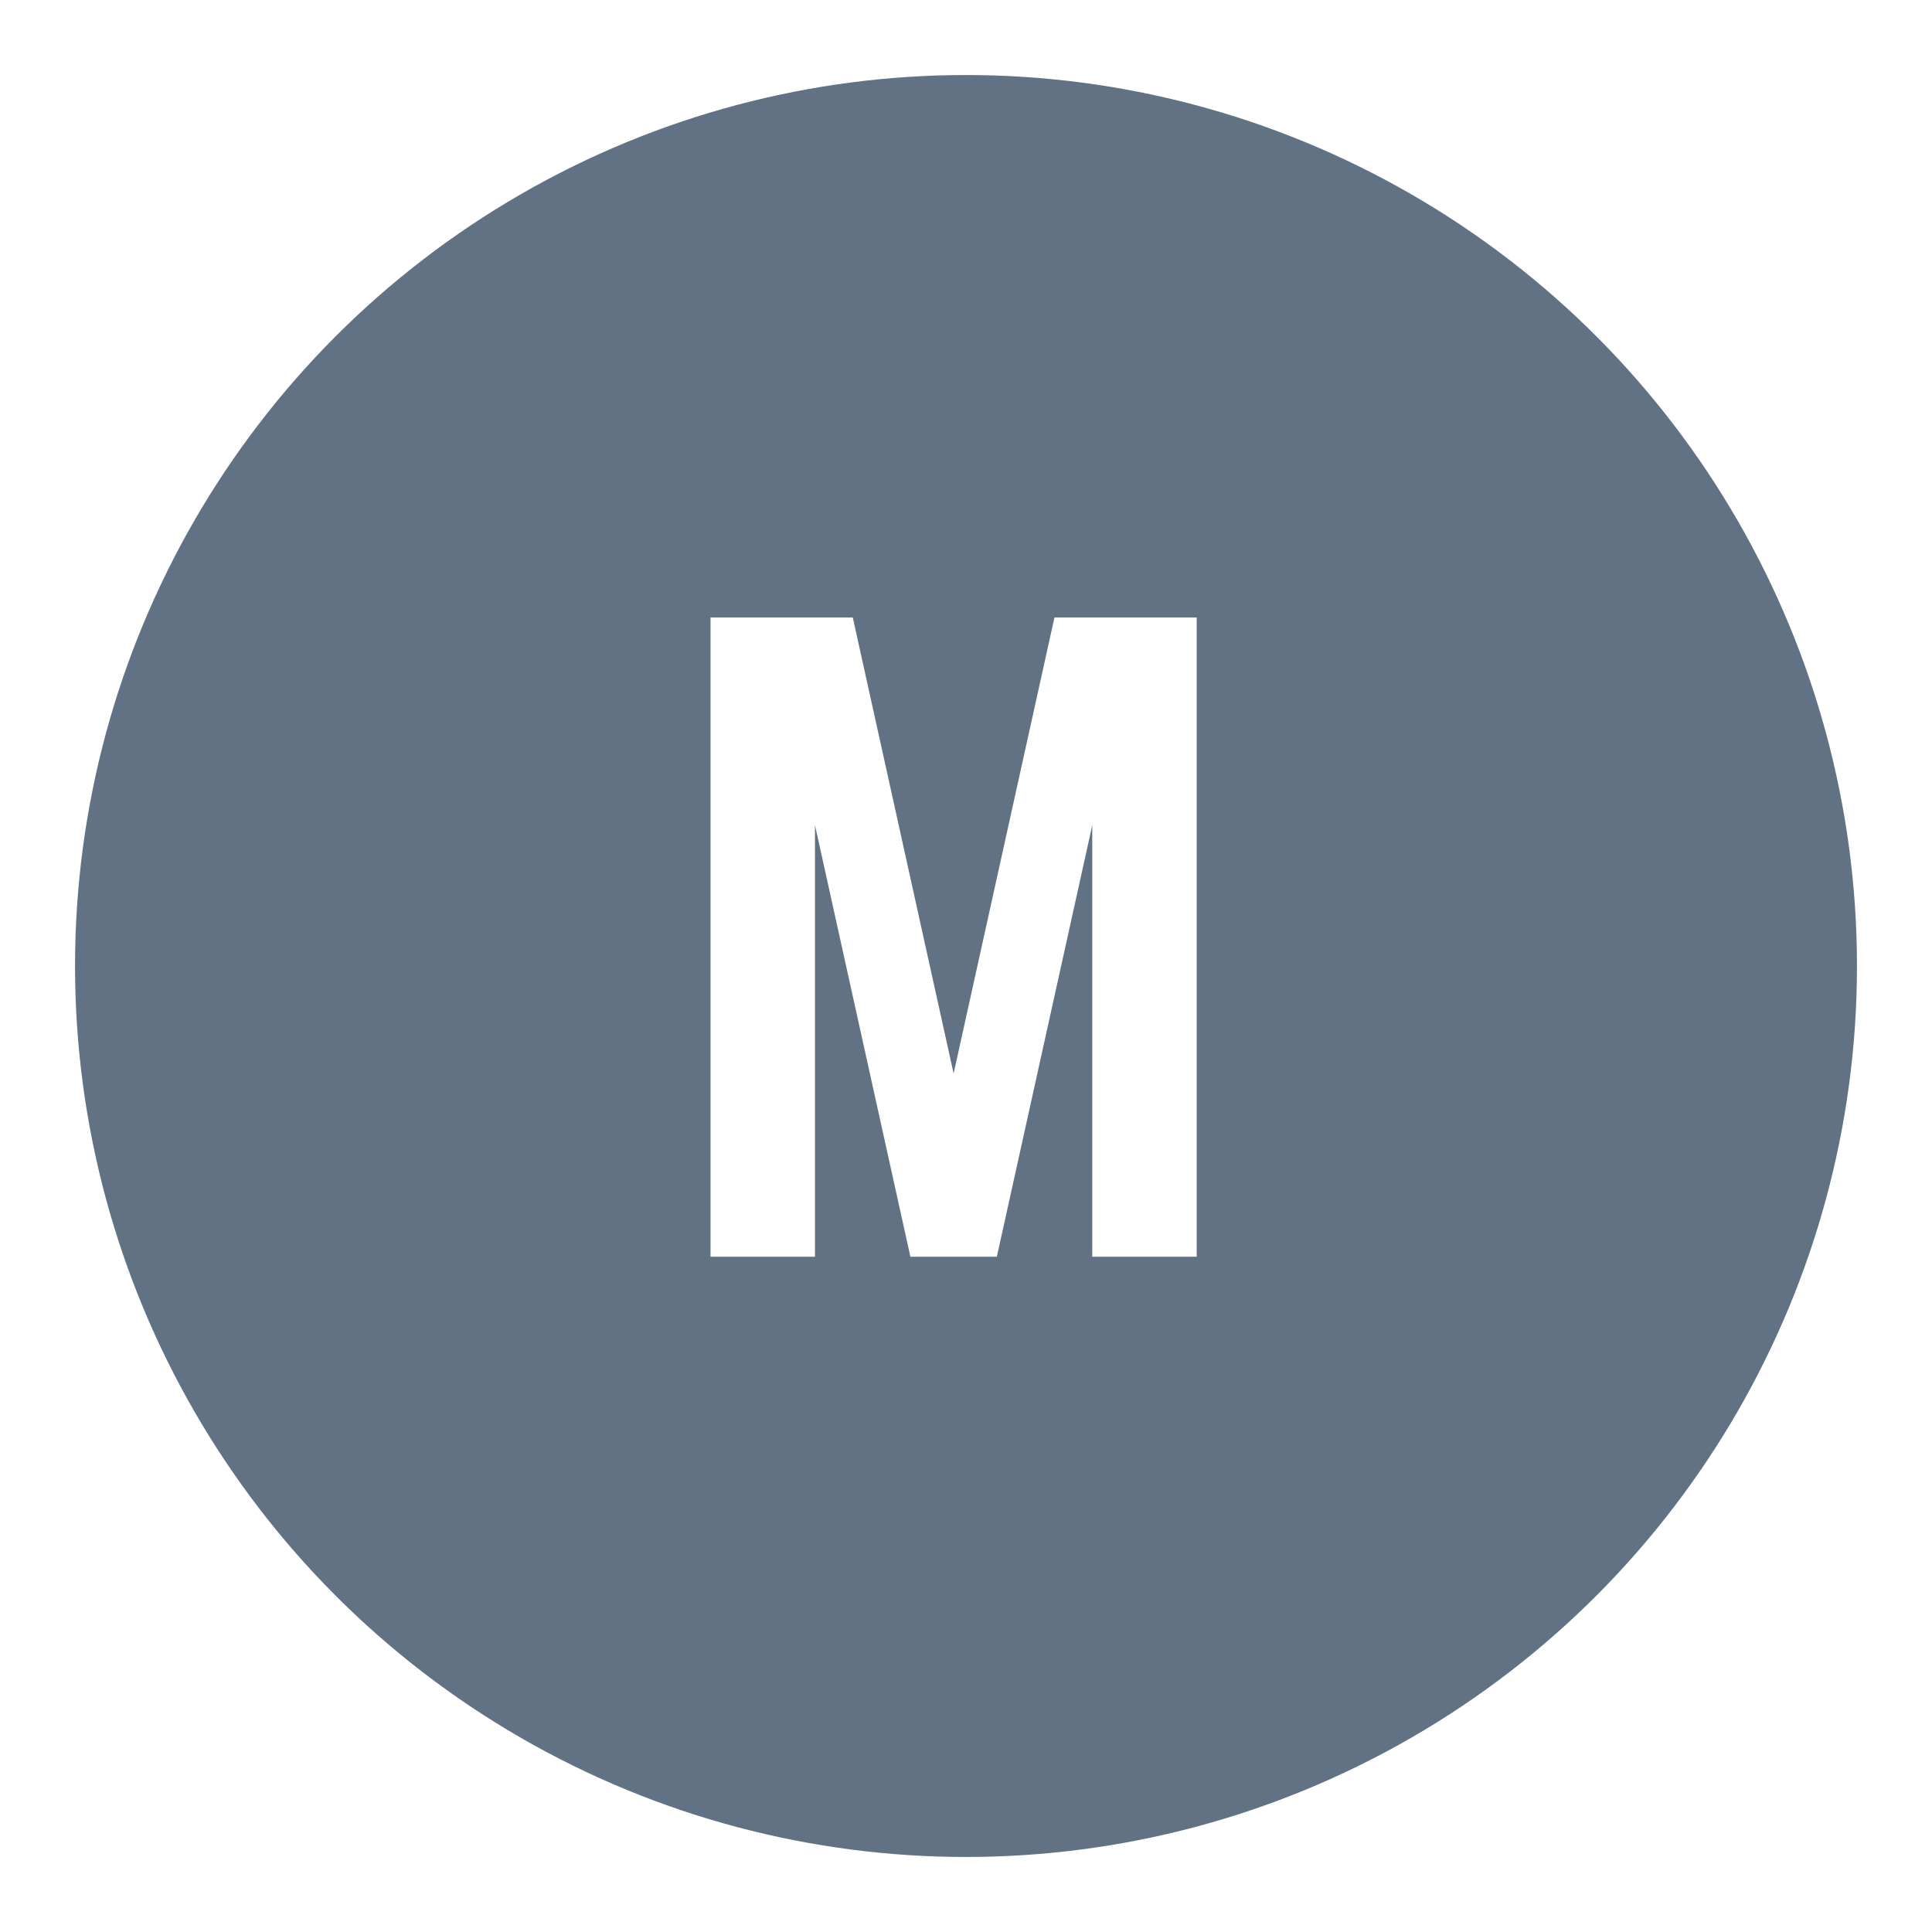 <svg width="103" height="103" viewBox="0 0 103 103" fill="none" xmlns="http://www.w3.org/2000/svg">
<g filter="url(#filter0_d_854_833)">
<circle cx="51.5" cy="47.5" r="47.5" fill="#617284"/>
<path d="M48.68 63L56.216 28.92H60.68L53.144 63H48.68ZM48.536 63L41 28.92H45.464L53 63H48.536ZM37.88 63V28.92H43.448V63H37.88ZM58.232 63V28.92H63.8V63H58.232Z" fill="white"/>
</g>
<defs>
<filter id="filter0_d_854_833" x="0" y="0" width="103" height="103" filterUnits="userSpaceOnUse" color-interpolation-filters="sRGB">
<feFlood flood-opacity="0" result="BackgroundImageFix"/>
<feColorMatrix in="SourceAlpha" type="matrix" values="0 0 0 0 0 0 0 0 0 0 0 0 0 0 0 0 0 0 127 0" result="hardAlpha"/>
<feOffset dy="4"/>
<feGaussianBlur stdDeviation="2"/>
<feComposite in2="hardAlpha" operator="out"/>
<feColorMatrix type="matrix" values="0 0 0 0 0 0 0 0 0 0 0 0 0 0 0 0 0 0 0.25 0"/>
<feBlend mode="normal" in2="BackgroundImageFix" result="effect1_dropShadow_854_833"/>
<feBlend mode="normal" in="SourceGraphic" in2="effect1_dropShadow_854_833" result="shape"/>
</filter>
</defs>
</svg>
